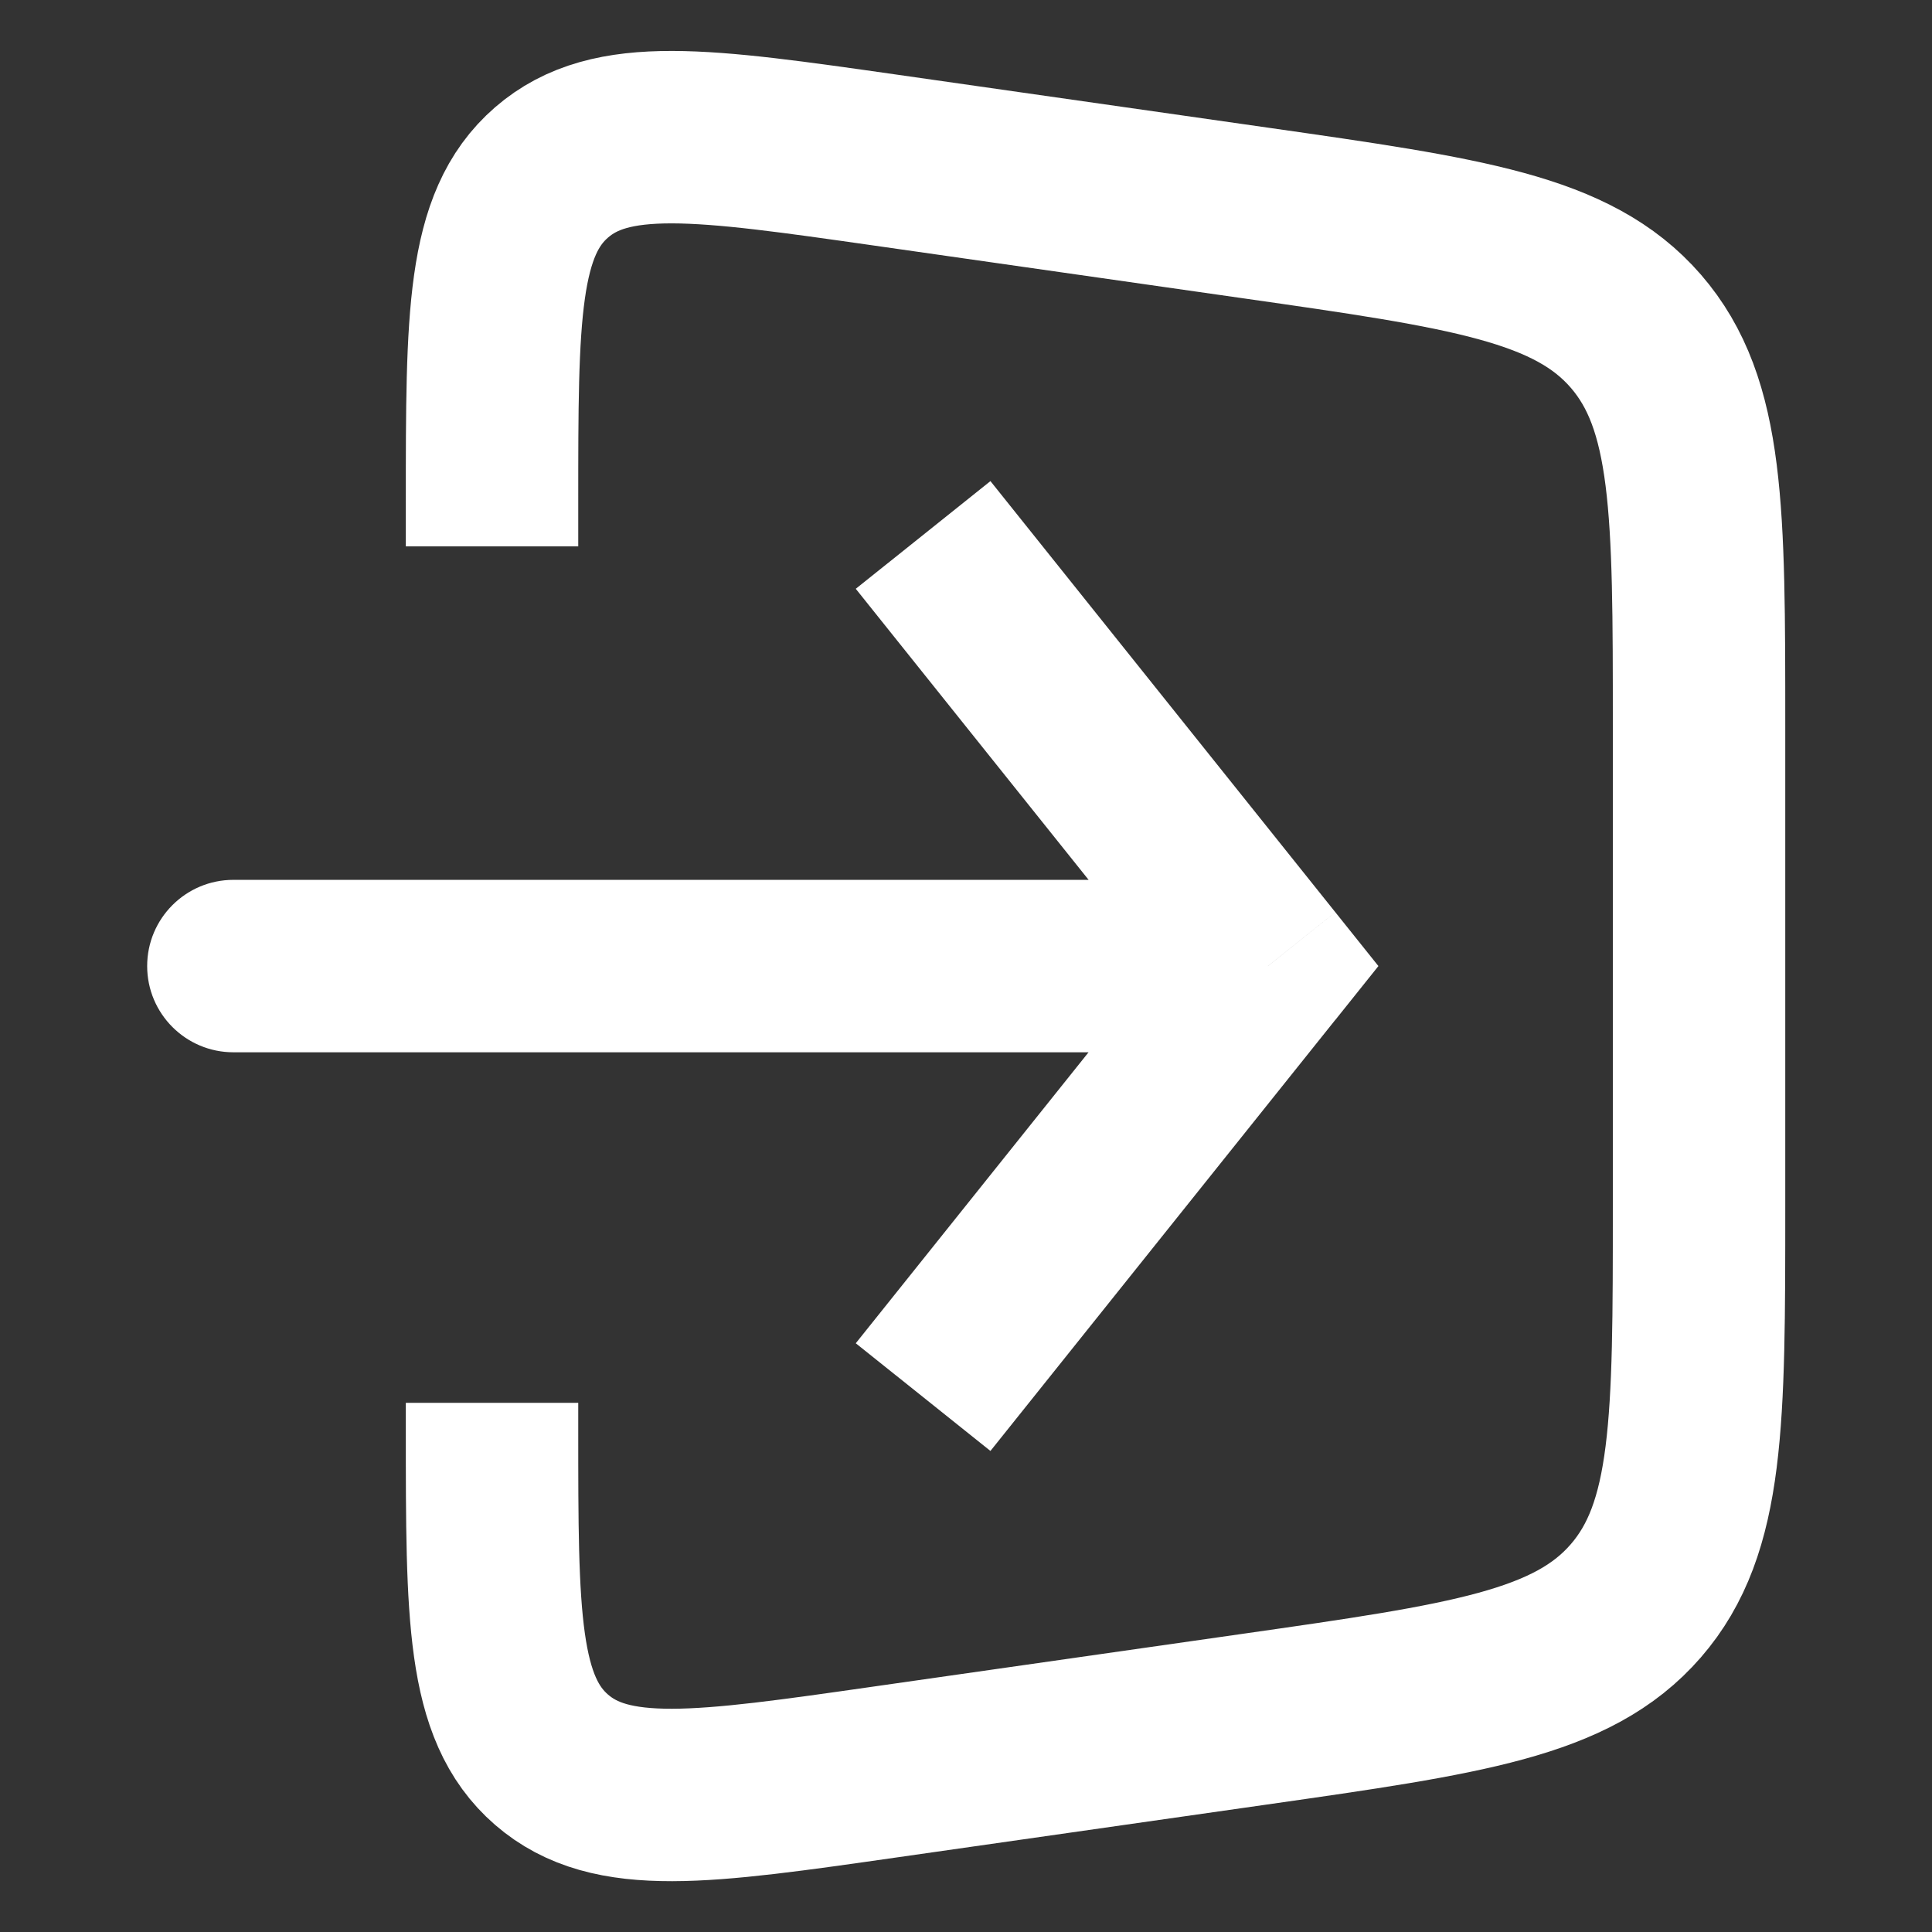 <?xml version="1.0" encoding="UTF-8" standalone="no"?>
<svg
   width="512"
   height="512"
   viewBox="0 0 512 512"
   fill="none"
   version="1.1"
   id="svg6"
   sodipodi:docname="quit.svg"
   inkscape:version="1.2.1 (9c6d41e410, 2022-07-14)"
   xmlns:inkscape="http://www.inkscape.org/namespaces/inkscape"
   xmlns:sodipodi="http://sodipodi.sourceforge.net/DTD/sodipodi-0.dtd"
   xmlns="http://www.w3.org/2000/svg"
   xmlns:svg="http://www.w3.org/2000/svg">
  <rect x="0" y="0" width="512" height="512" fill="#333333" stroke="none"/>
  <defs
     id="defs10" />
  <sodipodi:namedview
     id="namedview8"
     pagecolor="#ffffff"
     bordercolor="#666666"
     borderopacity="1.0"
     inkscape:showpageshadow="2"
     inkscape:pageopacity="0.0"
     inkscape:pagecheckerboard="0"
     inkscape:deskcolor="#d1d1d1"
     showgrid="false"
     inkscape:zoom="1.1341146"
     inkscape:cx="298.02985"
     inkscape:cy="273.34099"
     inkscape:window-width="1920"
     inkscape:window-height="1051"
     inkscape:window-x="0"
     inkscape:window-y="0"
     inkscape:window-maximized="1"
     inkscape:current-layer="svg6" />
  <g
     id="g976"
     transform="matrix(22.848,0,0,22.848,-29.543,-18.157)">
    <path
       d="M 7,7.132 V 6.612 C 7,4.466 7,3.393 7.69,2.795 8.379,2.197 9.441,2.349 11.566,2.652 l 4.283,0.612 c 2.456,0.351 3.684,0.526 4.418,1.372 C 21,5.482 21,6.723 21,9.204 v 5.592 c 0,2.481 0,3.722 -0.734,4.567 -0.734,0.846 -1.962,1.021 -4.418,1.372 l -4.283,0.612 C 9.441,21.651 8.379,21.803 7.69,21.205 7,20.607 7,19.534 7,17.388 v -0.322"
       stroke="#ffffff"
       stroke-width="2"
       id="path2" />
    <path
       d="M 16,12 16.781,11.375 17.281,12 16.781,12.625 Z M 4,13 C 3.448,13 3,12.552 3,12 3,11.448 3.448,11 4,11 Z m 8.781,-6.625 4,5 -1.562,1.249 -4,-5 z m 4,6.249 -4,5 -1.562,-1.249 4,-5 z M 16,13 H 4 v -2 h 12 z"
       fill="#ffffff"
       id="path4" />
  </g>
</svg>
